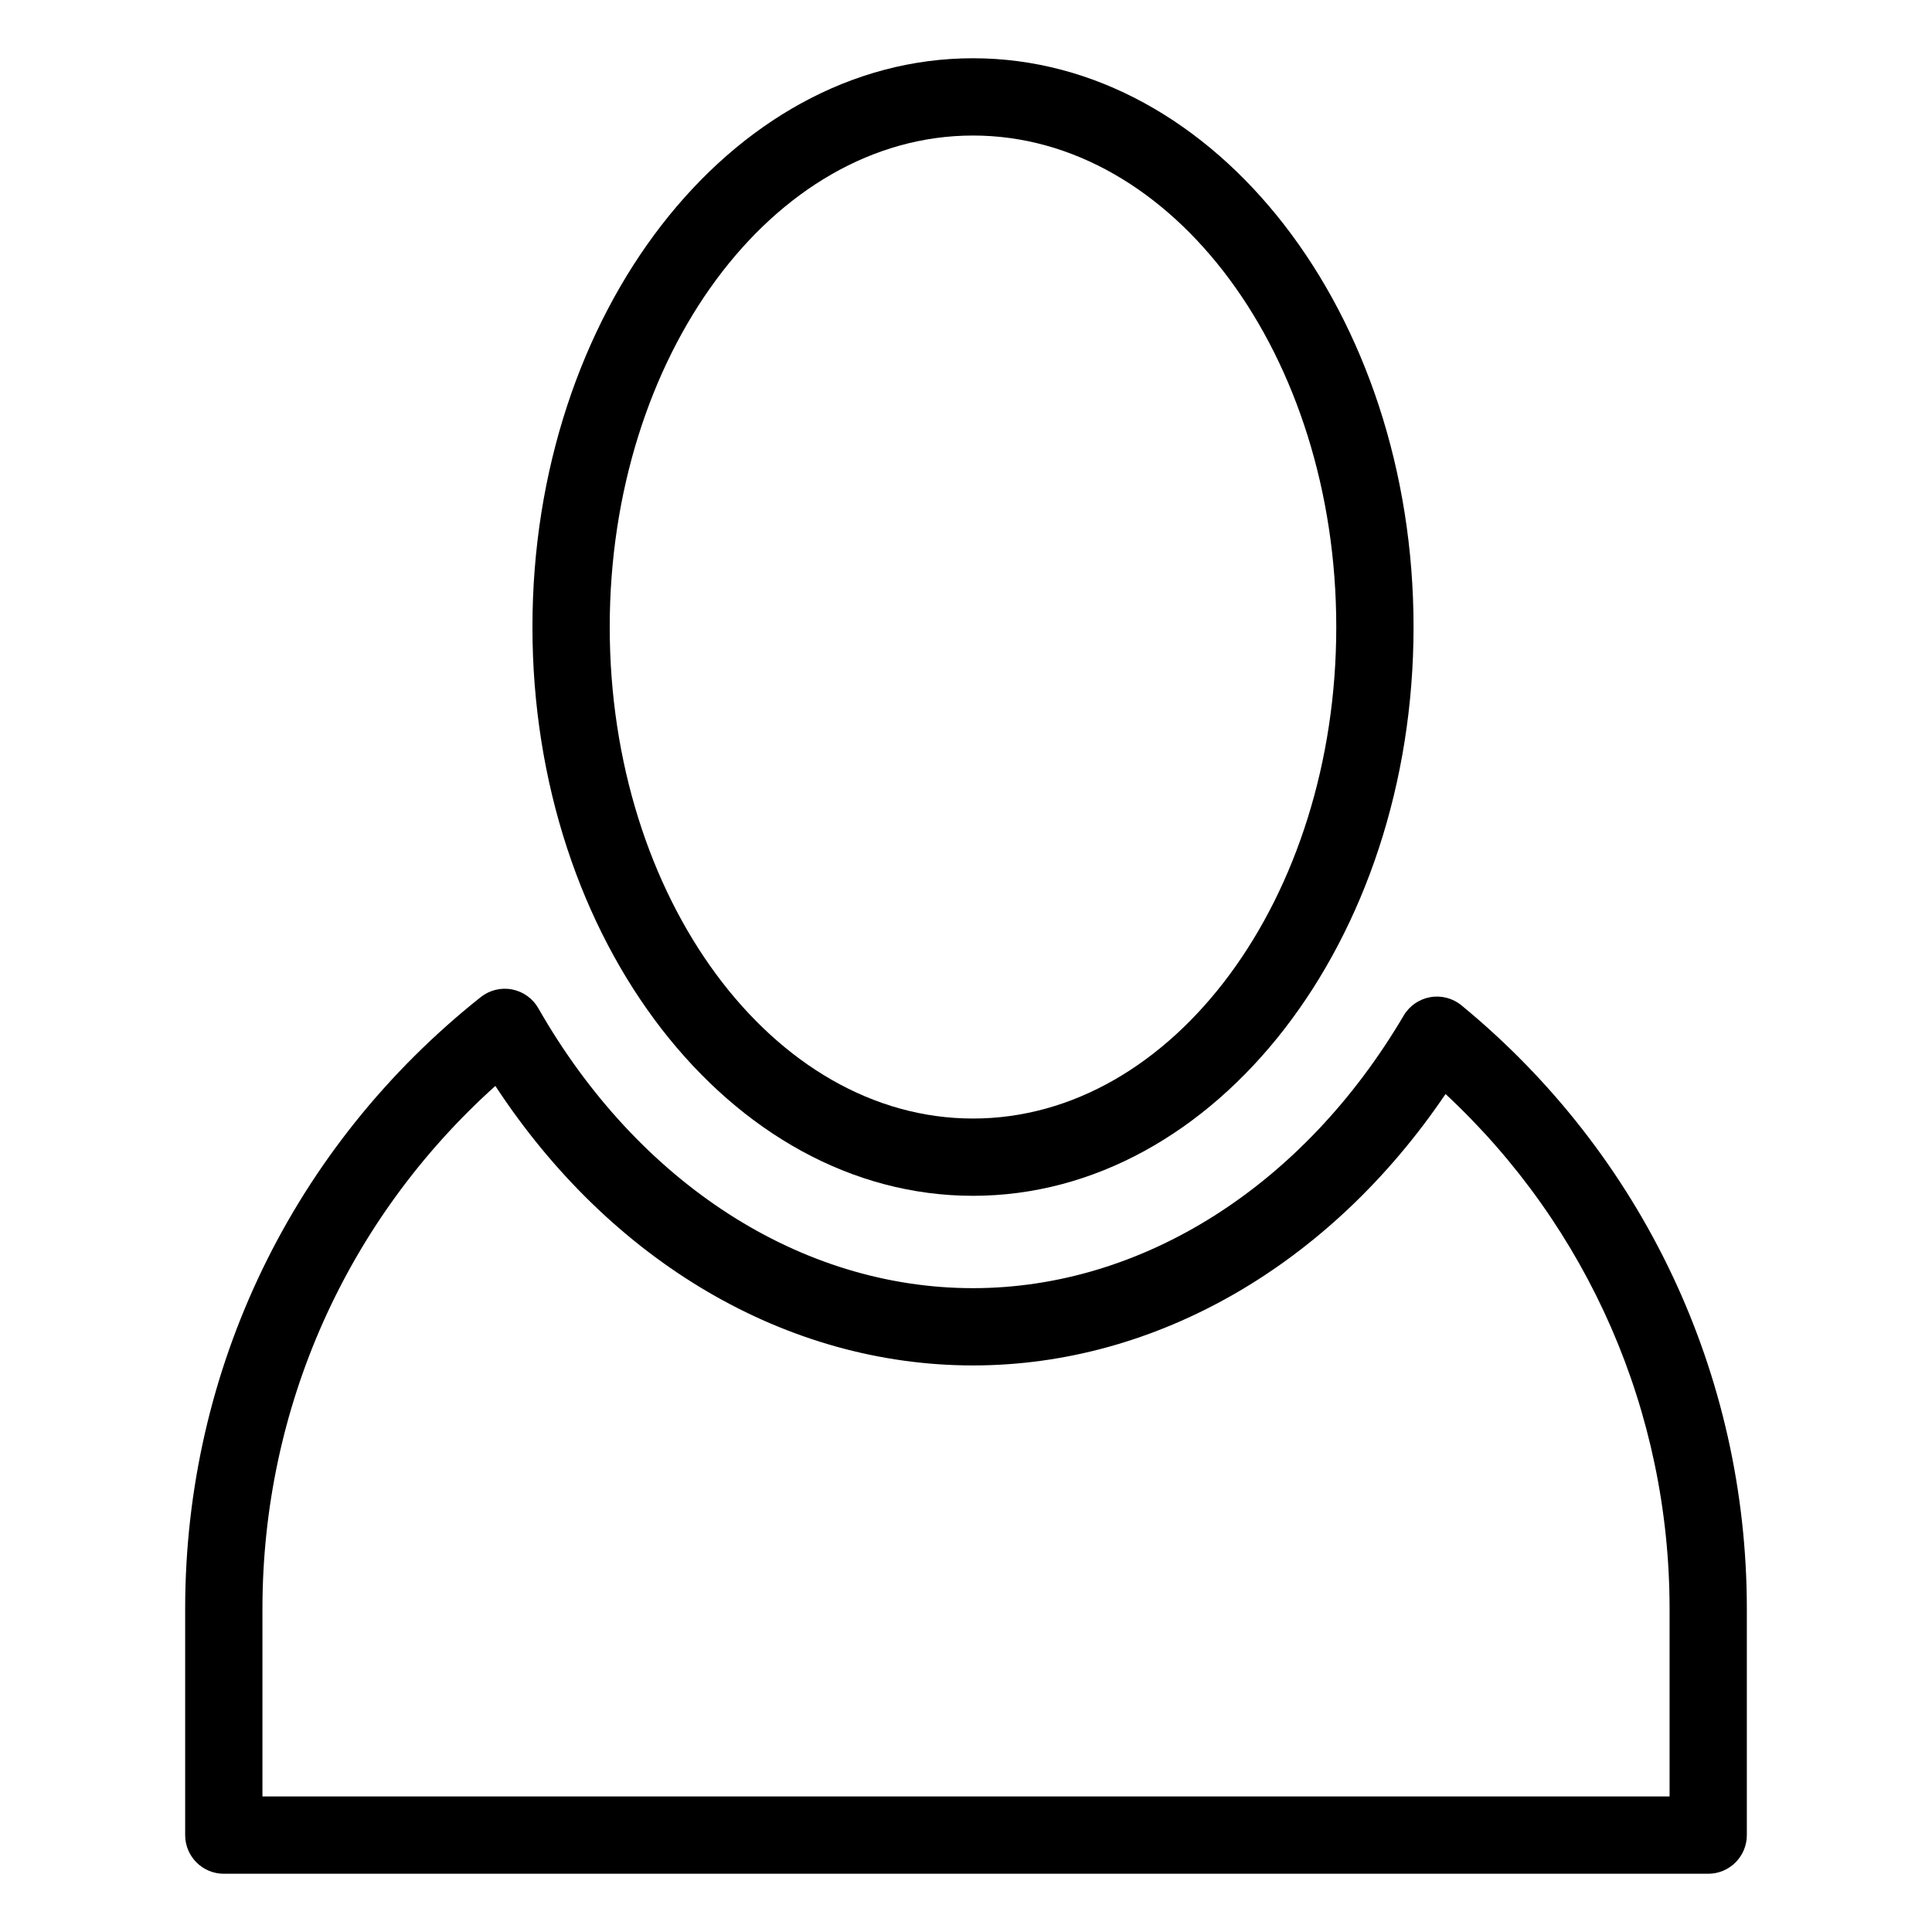 <?xml version="1.0" ?><svg id="Layer_1" style="enable-background:new 0 0 100 100;" version="1.1" viewBox="0 0 100 100" xml:space="preserve" xmlns="http://www.w3.org/2000/svg" xmlns:xlink="http://www.w3.org/1999/xlink"><path d="M50.362,61.895c12.573,0,22.803-13.207,22.803-29.44S62.936,3.015,50.362,3.015c-12.574,0-22.803,13.207-22.803,29.44  S37.789,61.895,50.362,61.895z M50.362,7.015c10.368,0,18.803,11.412,18.803,25.44s-8.435,25.44-18.803,25.44  c-10.368,0-18.803-11.412-18.803-25.44S39.994,7.015,50.362,7.015z"/><path d="M11.584,96.985h76.832c1.104,0,2-0.896,2-2V83.273c0-12.135-5.383-23.52-14.769-31.235  c-0.452-0.372-1.047-0.527-1.619-0.424c-0.576,0.102-1.078,0.451-1.375,0.954c-5.202,8.833-13.536,14.107-22.292,14.107  c-8.908,0-17.318-5.417-22.498-14.49c-0.289-0.507-0.785-0.862-1.358-0.972c-0.572-0.111-1.165,0.035-1.623,0.398  C15.161,59.334,9.584,70.875,9.584,83.273v11.711C9.584,96.089,10.479,96.985,11.584,96.985z M13.584,83.273  c0-10.414,4.366-20.155,12.055-27.066c5.969,9.103,15.063,14.468,24.724,14.468c9.484,0,18.478-5.208,24.458-14.049  c7.396,6.885,11.596,16.474,11.596,26.647v9.711H13.584V83.273z"/></svg>